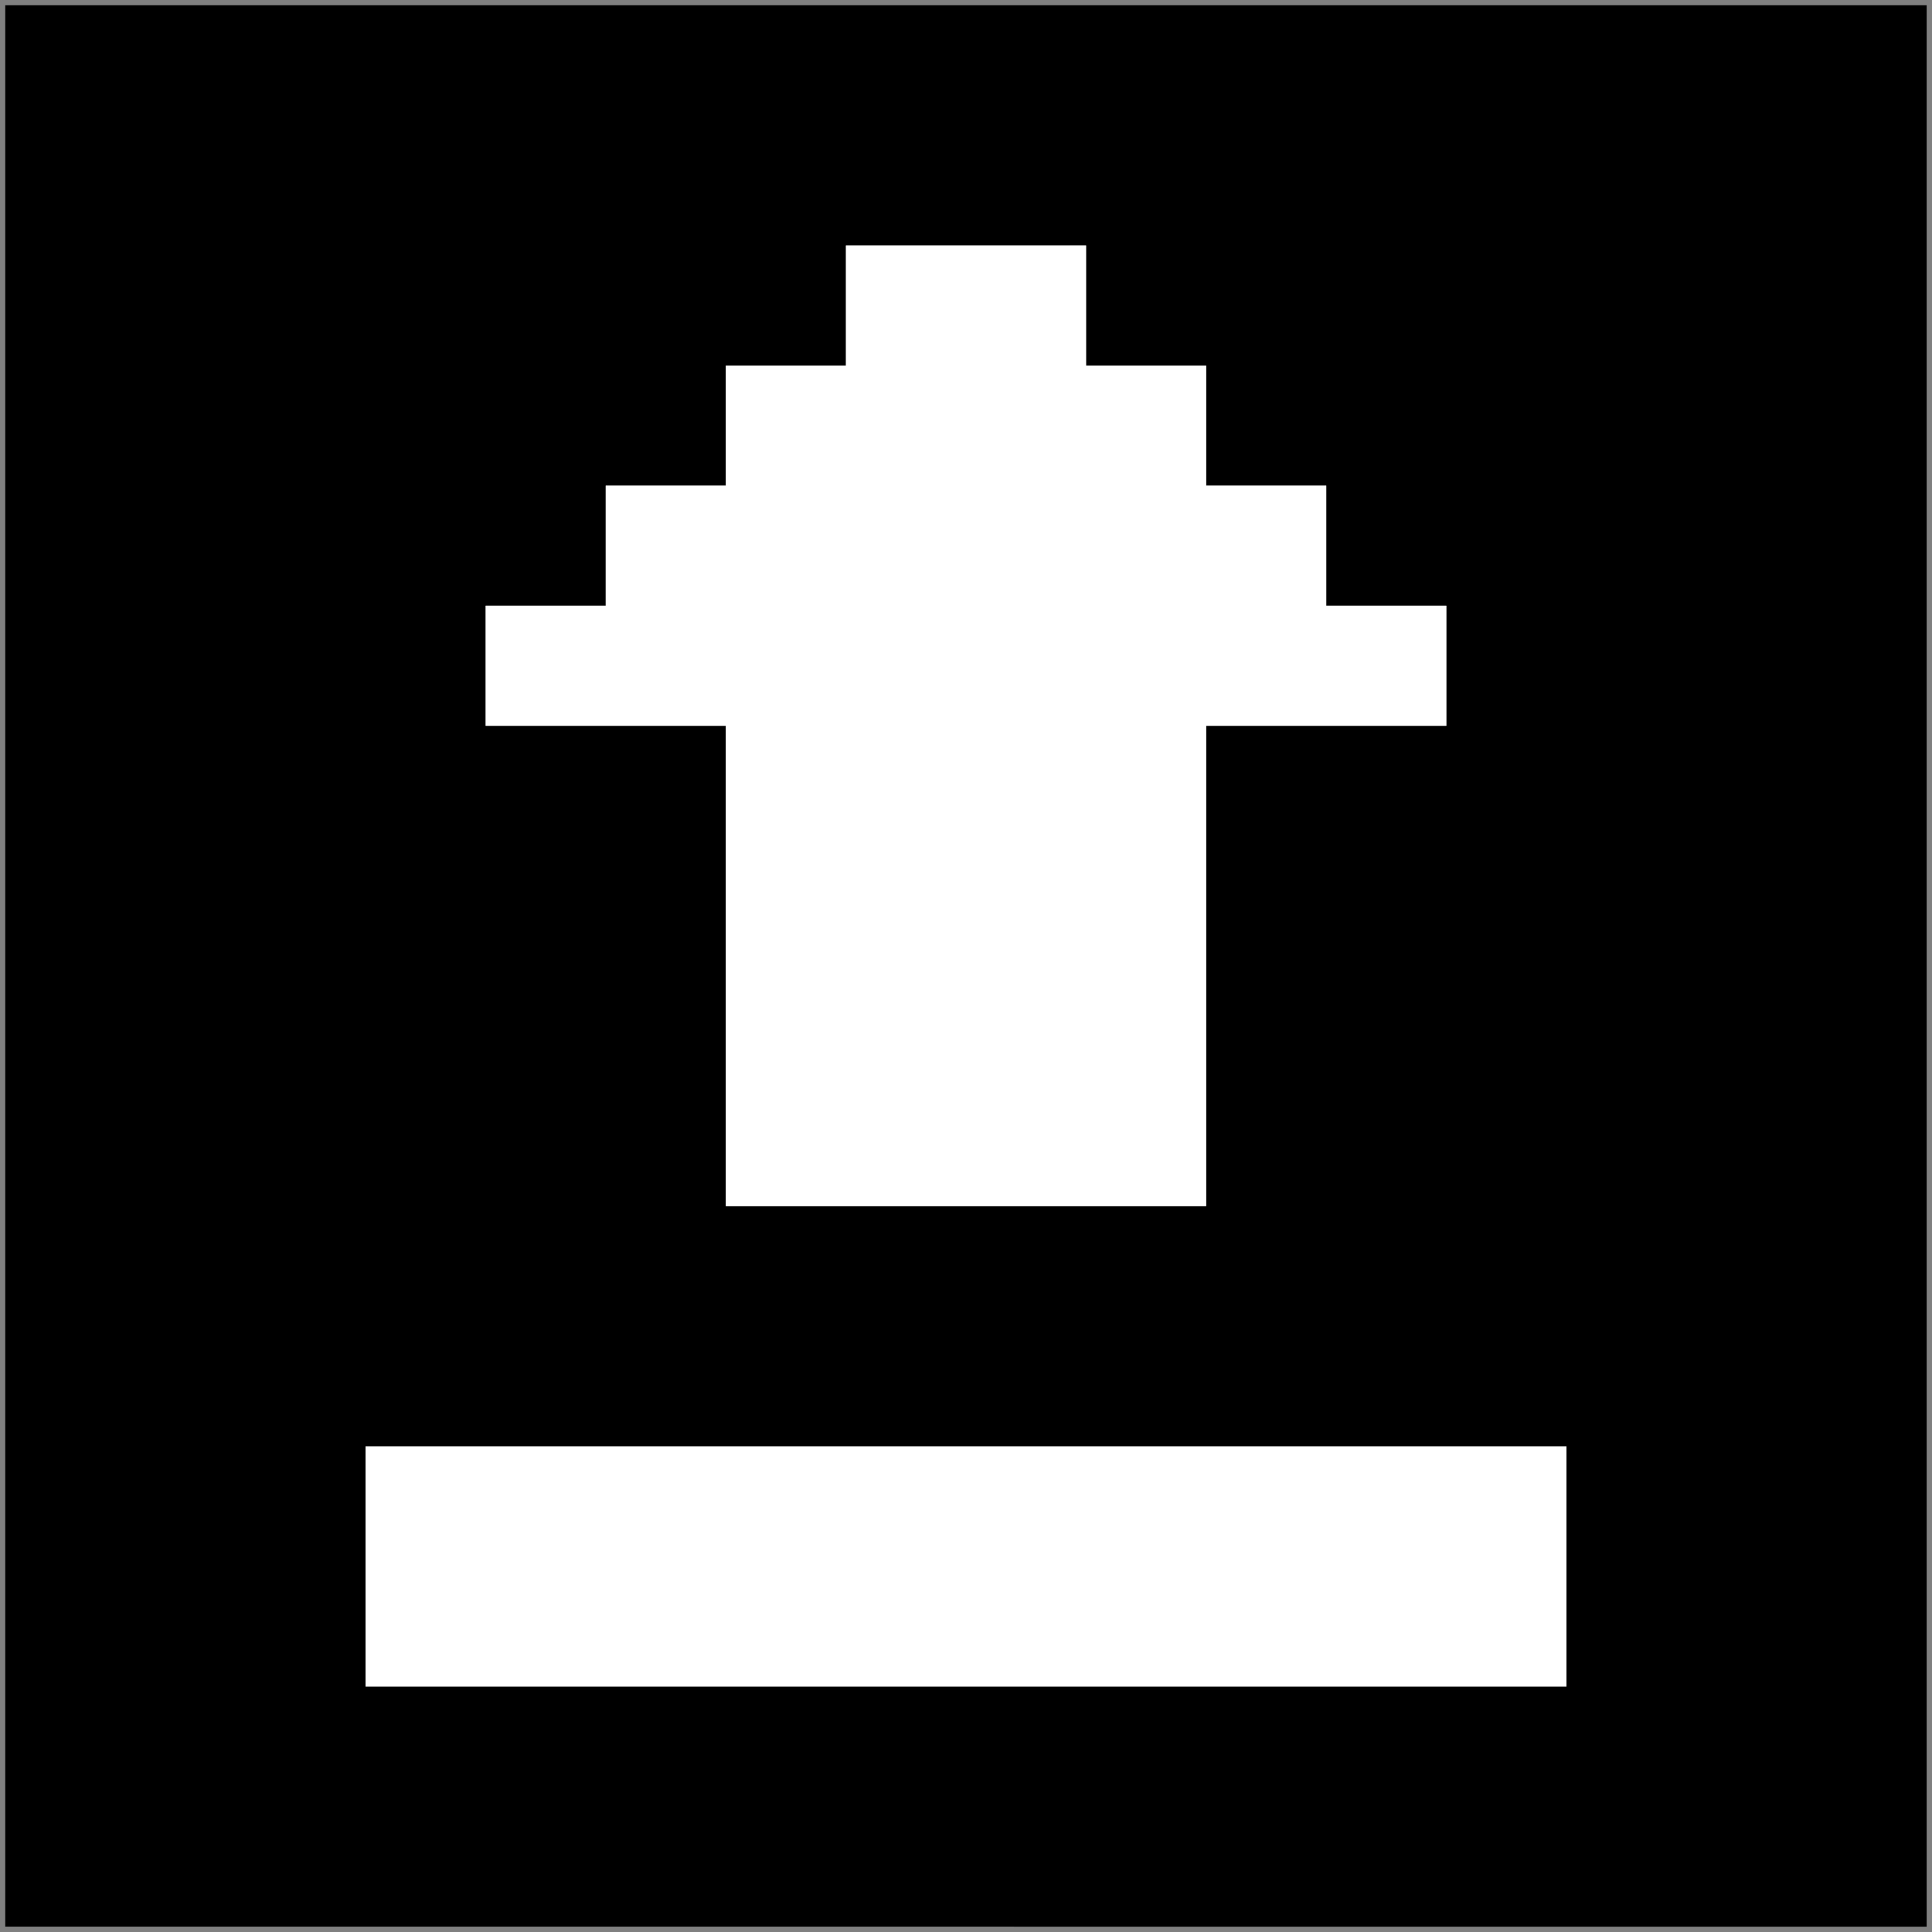 <?xml version="1.0" encoding="utf-8"?>
<!-- Generator: Adobe Illustrator 24.2.1, SVG Export Plug-In . SVG Version: 6.00 Build 0)  -->
<svg version="1.1" id="Layer_1" xmlns="http://www.w3.org/2000/svg" xmlns:xlink="http://www.w3.org/1999/xlink" x="0px" y="0px"
	 width="91.96px" height="91.96px" viewBox="0 0 91.96 91.96" enable-background="new 0 0 91.96 91.96" xml:space="preserve">
<rect x="0" y="0" width="91.96" height="91.96" fill="#808080" stroke="none"/>
<g>
	<g id="XMLID_170_">
		<g>
			<path d="M0.25,5.966V0.25h5.716h5.716h5.716h5.716h5.716h5.716h5.716h5.716h5.716h5.716h5.716h5.716h5.716h5.716h5.716h5.716
				v5.716v5.716v5.716v5.716v5.716v5.716v5.716v5.716v5.716v5.716v5.716v5.716v5.716v5.716v5.716v5.716h-5.716h-5.716h-5.716h-5.716
				h-5.716h-5.716h-5.716H45.98h-5.716h-5.716h-5.716h-5.716h-5.716h-5.716H5.966H0.25v-5.716v-5.716v-5.716v-5.716v-5.716v-5.716
				v-5.716V45.98v-5.716v-5.716v-5.716v-5.716v-5.716v-5.716V5.966z M17.399,68.845v5.716v5.716h5.716h5.716h5.716h5.716h5.716
				h5.716h5.716h5.716h5.716h5.716v-5.716v-5.716h-5.716h-5.716h-5.716h-5.716H45.98h-5.716h-5.716h-5.716h-5.716H17.399z
				 M23.115,28.831v5.716h5.716h5.716v5.716v5.716v5.716v5.716h5.716h5.716h5.716h5.716v-5.716V45.98v-5.716v-5.716h5.716h5.716
				v-5.716h-5.716v-5.716h-5.716v-5.716h-5.716v-5.716H45.98h-5.716v5.716h-5.716v5.716h-5.716v5.716H23.115z"/>
			<polygon fill="#FFFFFF" points="17.399,74.561 17.399,68.845 23.115,68.845 28.831,68.845 34.547,68.845 40.264,68.845 
				45.98,68.845 51.696,68.845 57.412,68.845 63.128,68.845 68.845,68.845 74.561,68.845 74.561,74.561 74.561,80.277 
				68.845,80.277 63.128,80.277 57.412,80.277 51.696,80.277 45.98,80.277 40.264,80.277 34.547,80.277 28.831,80.277 
				23.115,80.277 17.399,80.277 			"/>
			<polygon fill="#FFFFFF" points="23.115,34.547 23.115,28.831 28.831,28.831 28.831,23.115 34.547,23.115 34.547,17.399 
				40.264,17.399 40.264,11.682 45.98,11.682 51.696,11.682 51.696,17.399 57.412,17.399 57.412,23.115 63.128,23.115 
				63.128,28.831 68.845,28.831 68.845,34.547 63.128,34.547 57.412,34.547 57.412,40.264 57.412,45.98 57.412,51.696 
				57.412,57.412 51.696,57.412 45.98,57.412 40.264,57.412 34.547,57.412 34.547,51.696 34.547,45.98 34.547,40.264 34.547,34.547 
				28.831,34.547 			"/>
		</g>
	</g>
</g>
</svg>
